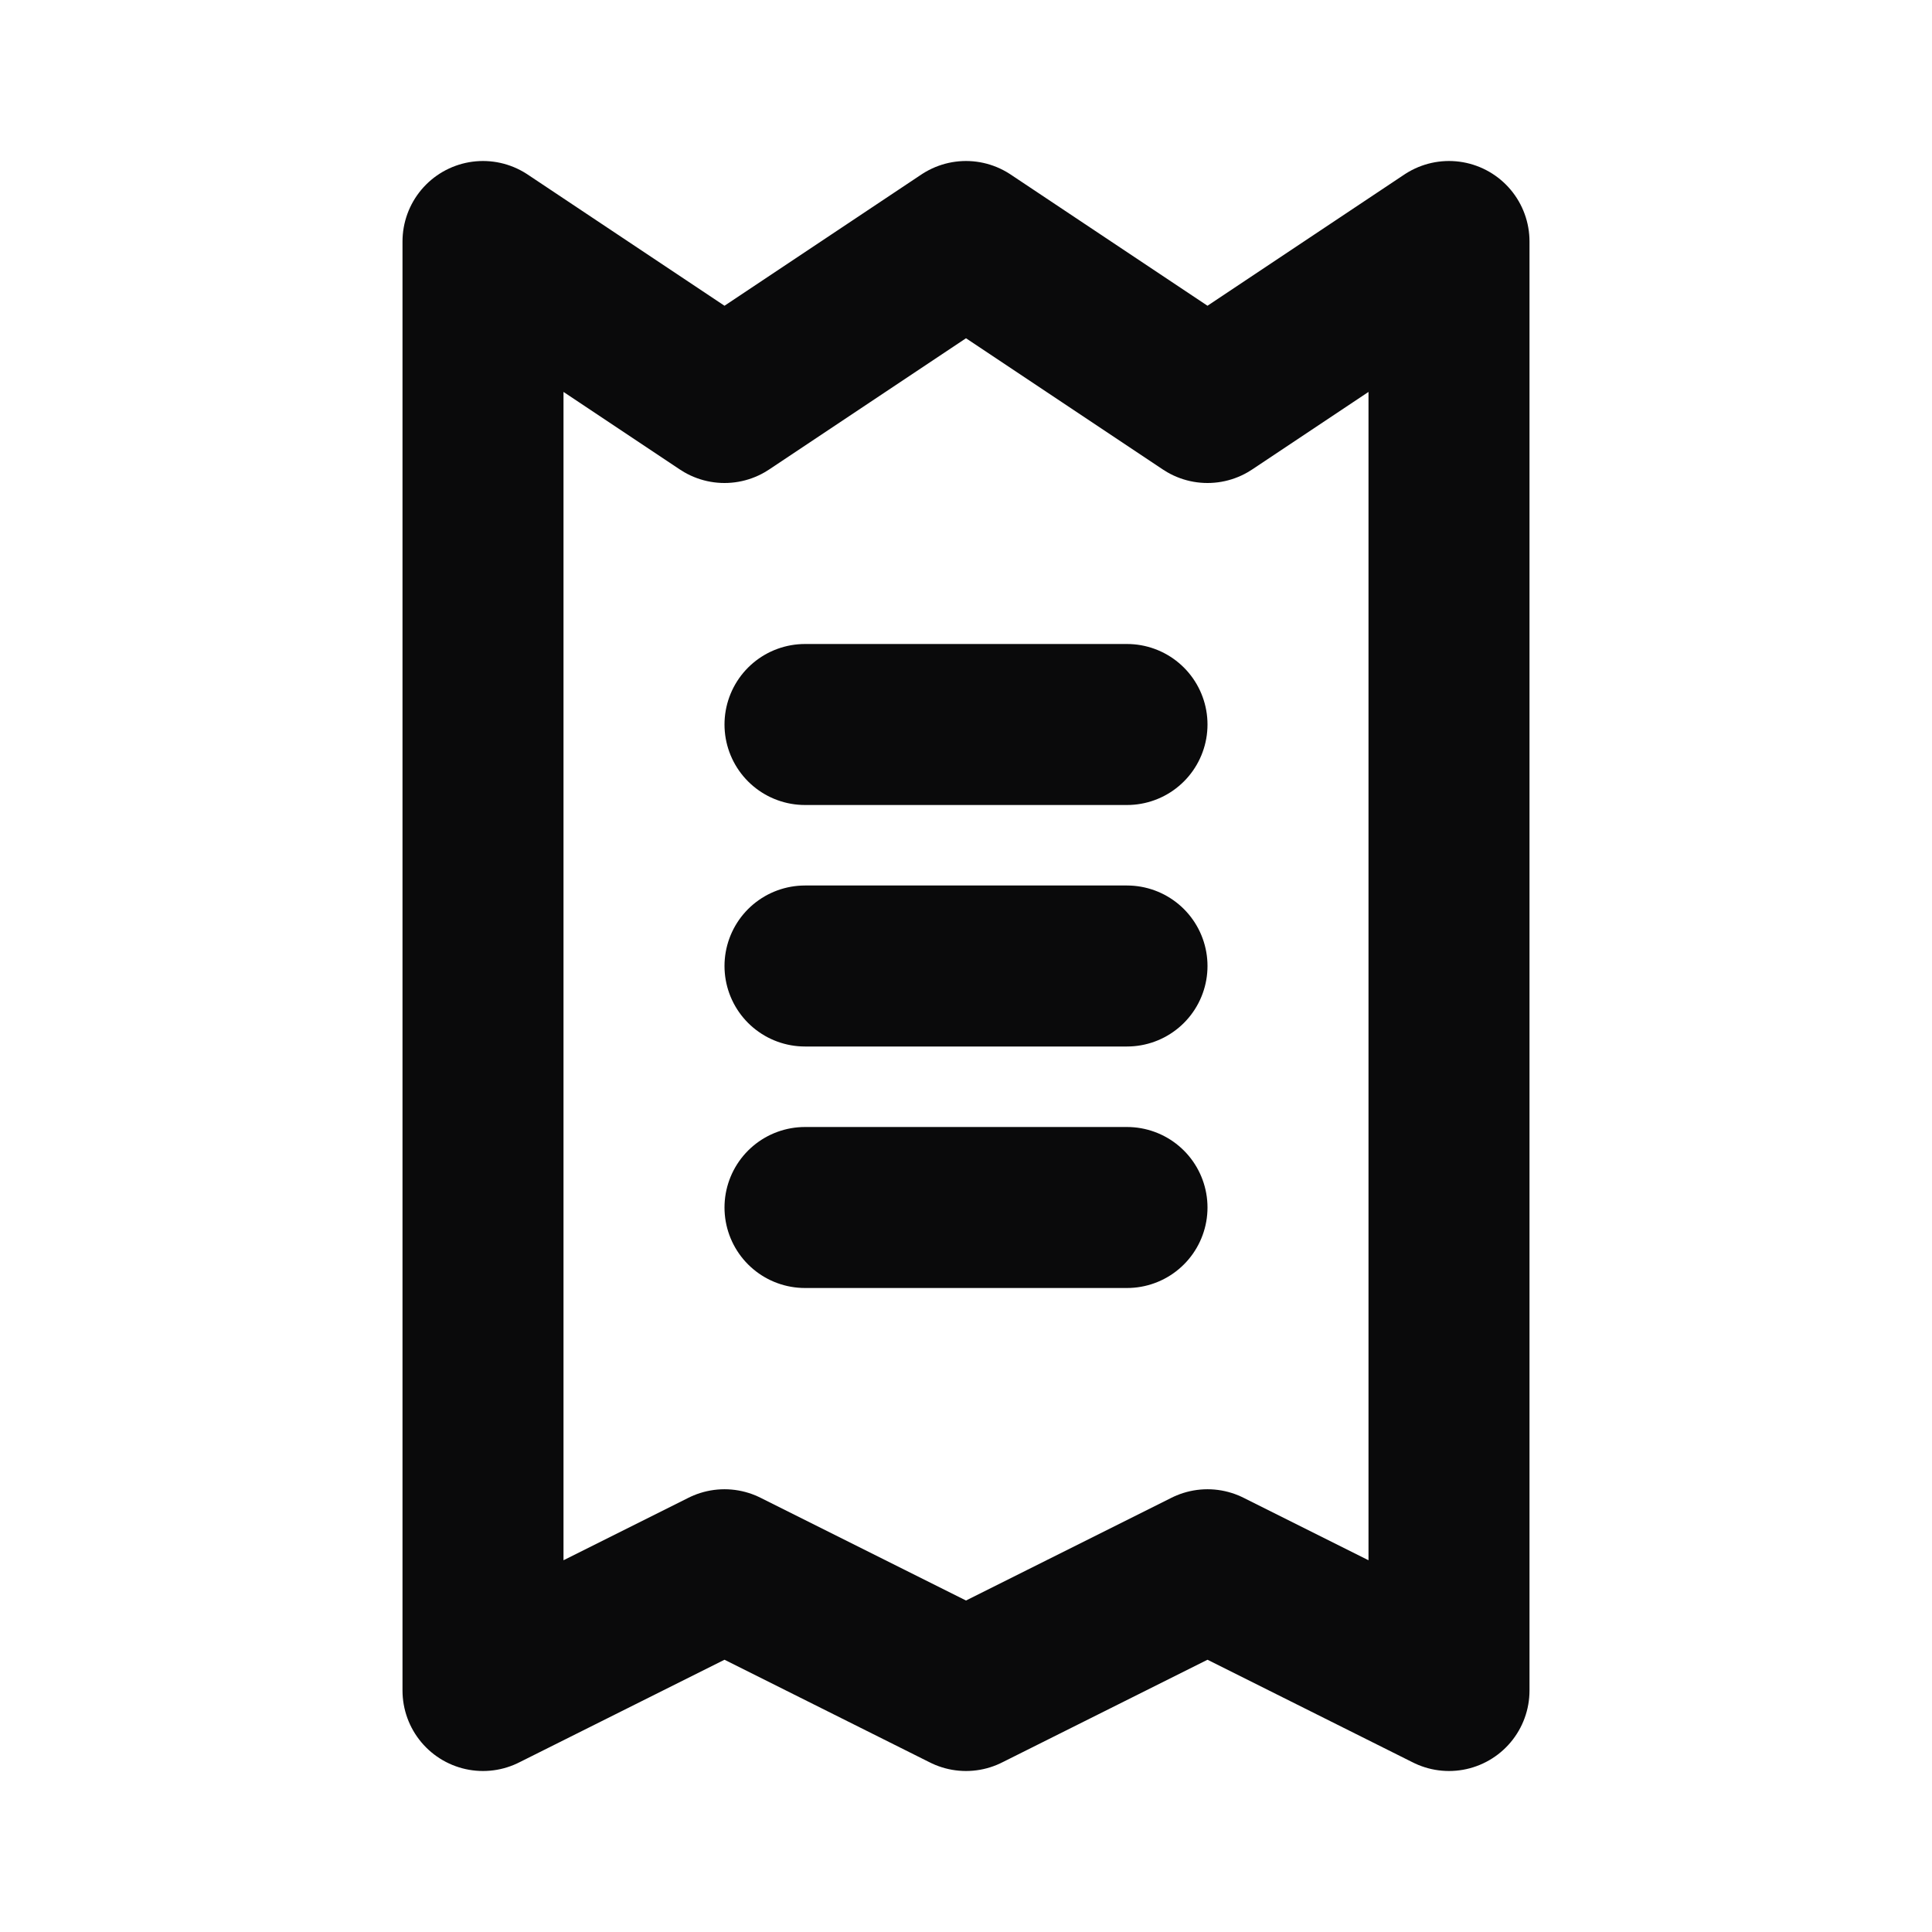 <svg width="24" height="24" viewBox="0 0 24 24" fill="none" xmlns="http://www.w3.org/2000/svg">
<path d="M18 21V3L15 5L12 3L9 5L6 3V21L9 19.5L12 21L15 19.5L18 21Z" stroke="#0A0A0B" stroke-width="2" stroke-linejoin="round"/>
<path d="M10 9H14" stroke="#0A0A0B" stroke-width="2" stroke-linecap="round"/>
<path d="M10 15H14" stroke="#0A0A0B" stroke-width="2" stroke-linecap="round"/>
<path d="M10 12H14" stroke="#0A0A0B" stroke-width="2" stroke-linecap="round"/>
</svg>
